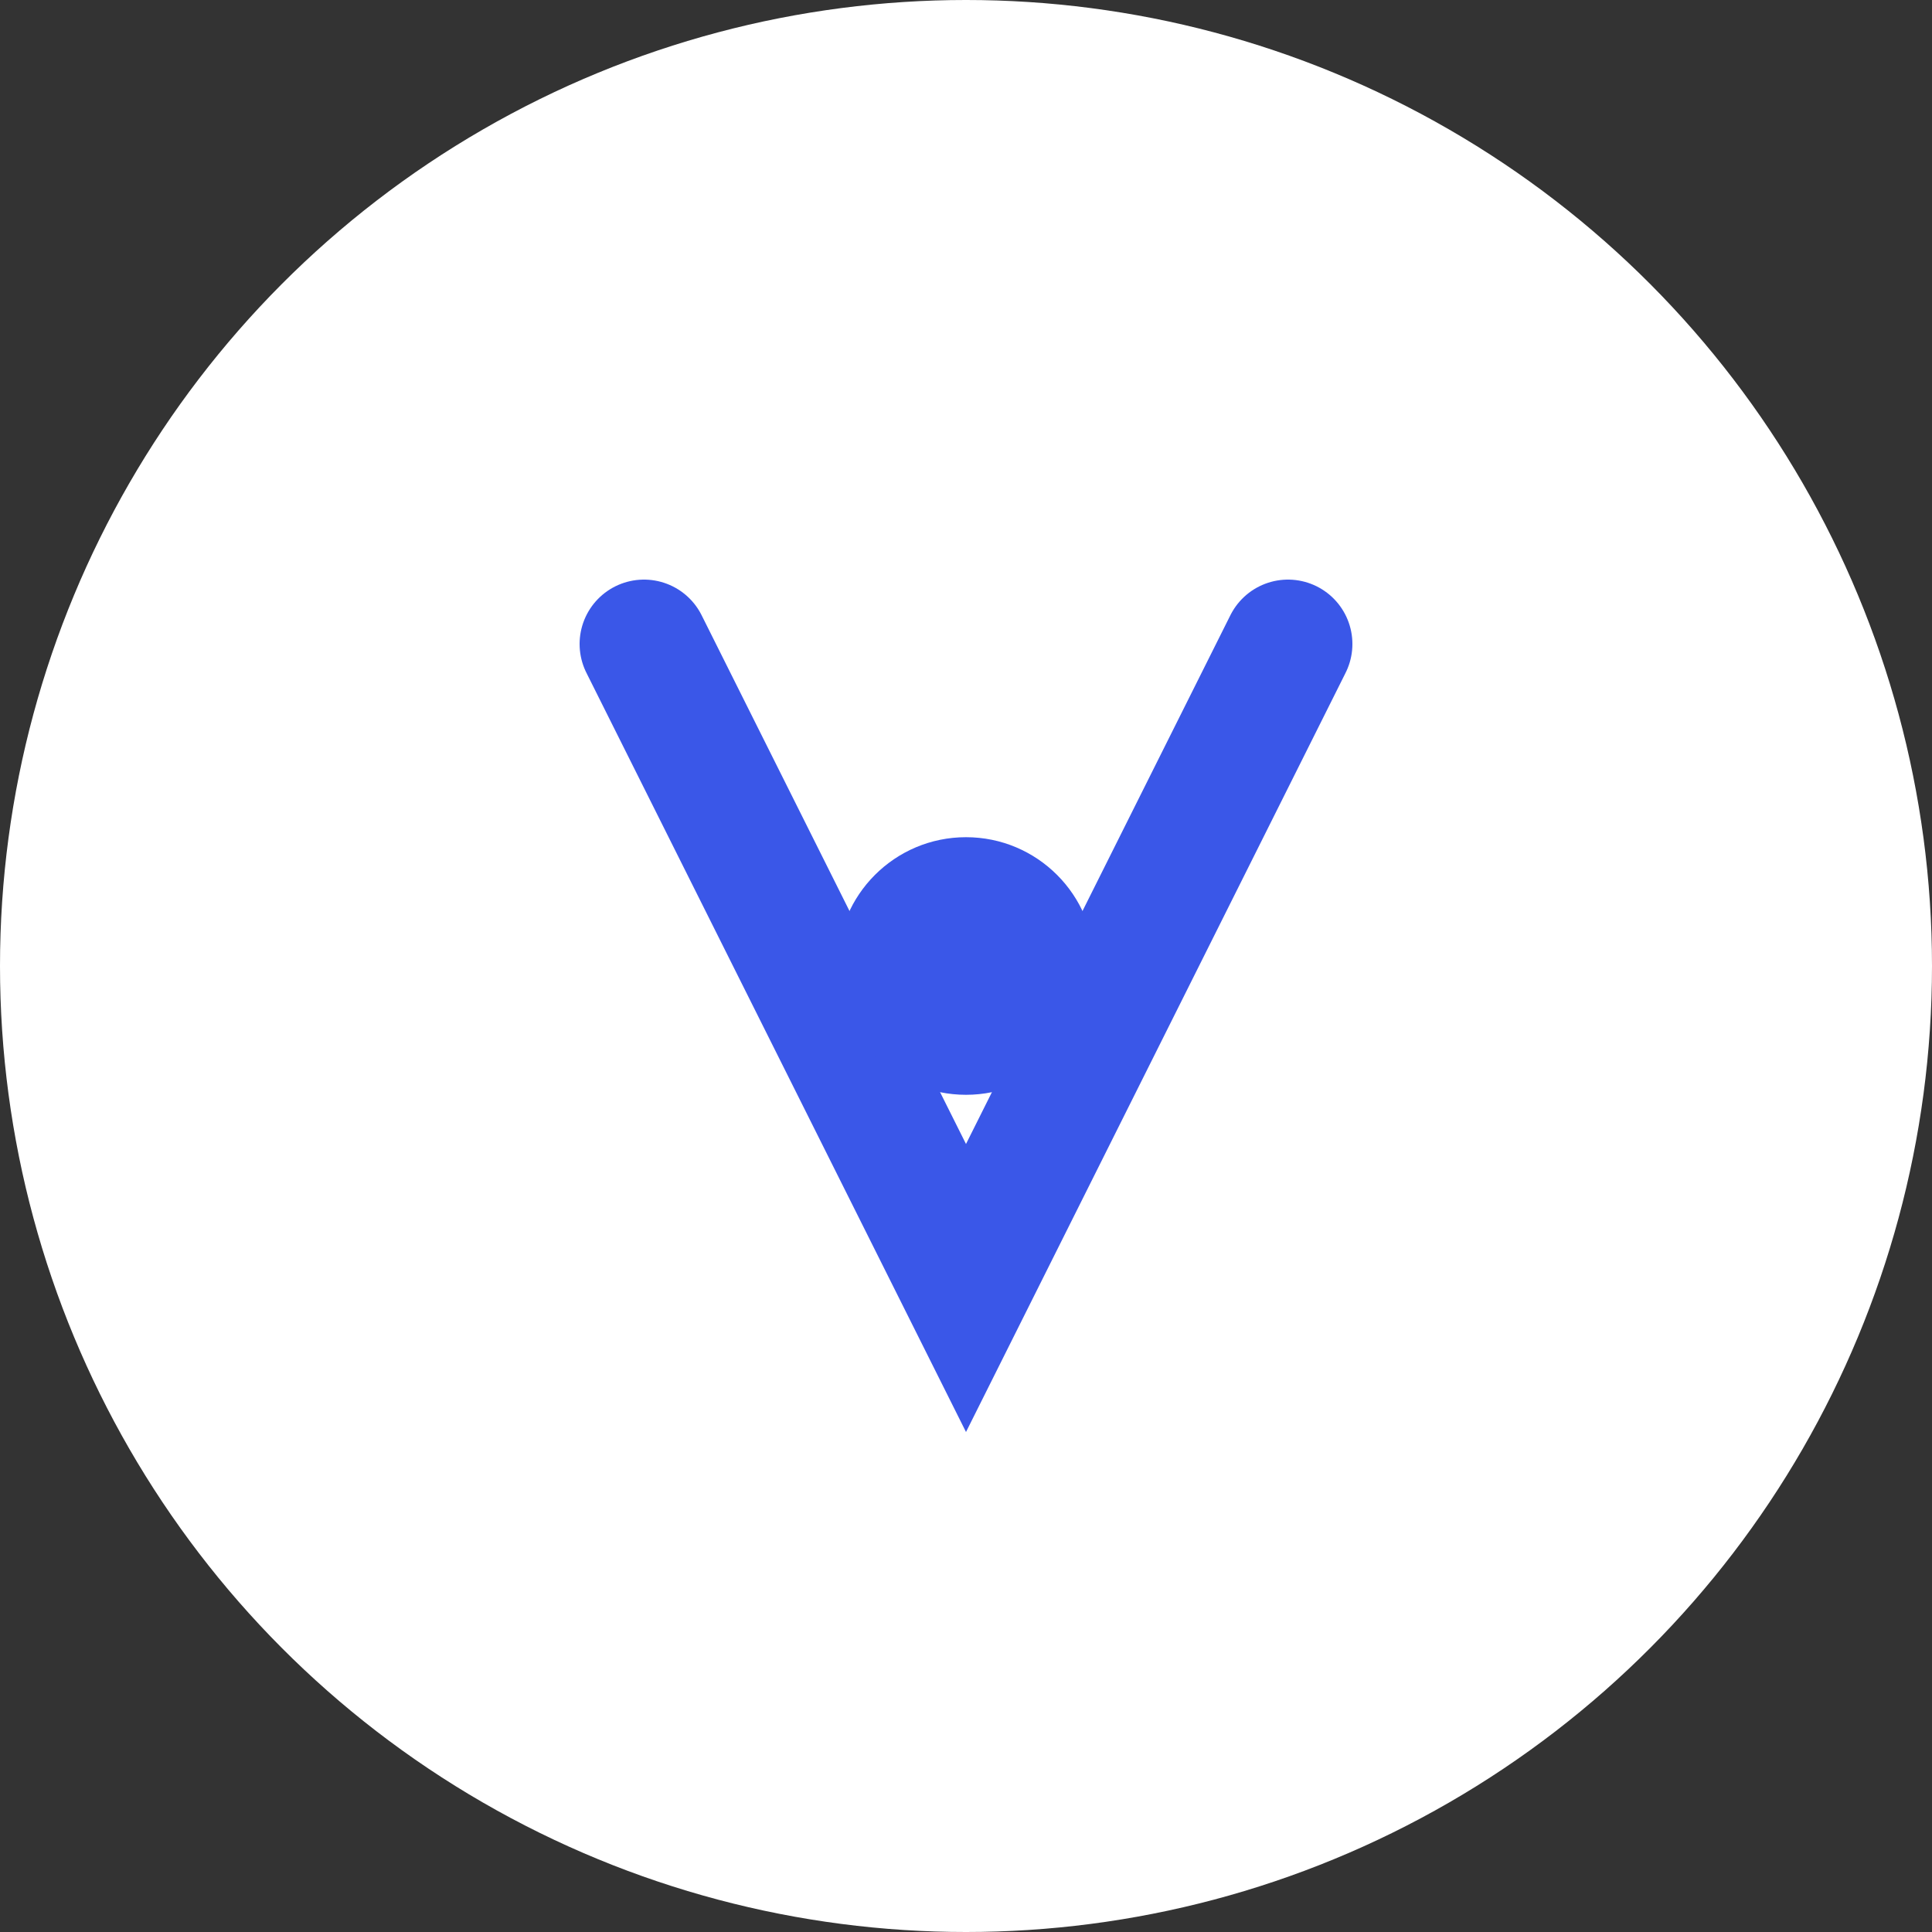 <svg class="text-primary icon-30" viewBox="0 0 30 30" fill="none" xmlns="http://www.w3.org/2000/svg">
                                       <rect x="0" y="0" width="30" height="30" fill="#333333" stroke="none"/>
                                       <circle cx="15" cy="15" r="15" fill="#FFFFFF" />
                                       <path d="M10 10L15 20L20 10" stroke="#3a57e8" stroke-width="2" stroke-linecap="round" />
                                       <circle cx="15" cy="15" r="2" fill="#3a57e8" />
                                    </svg>